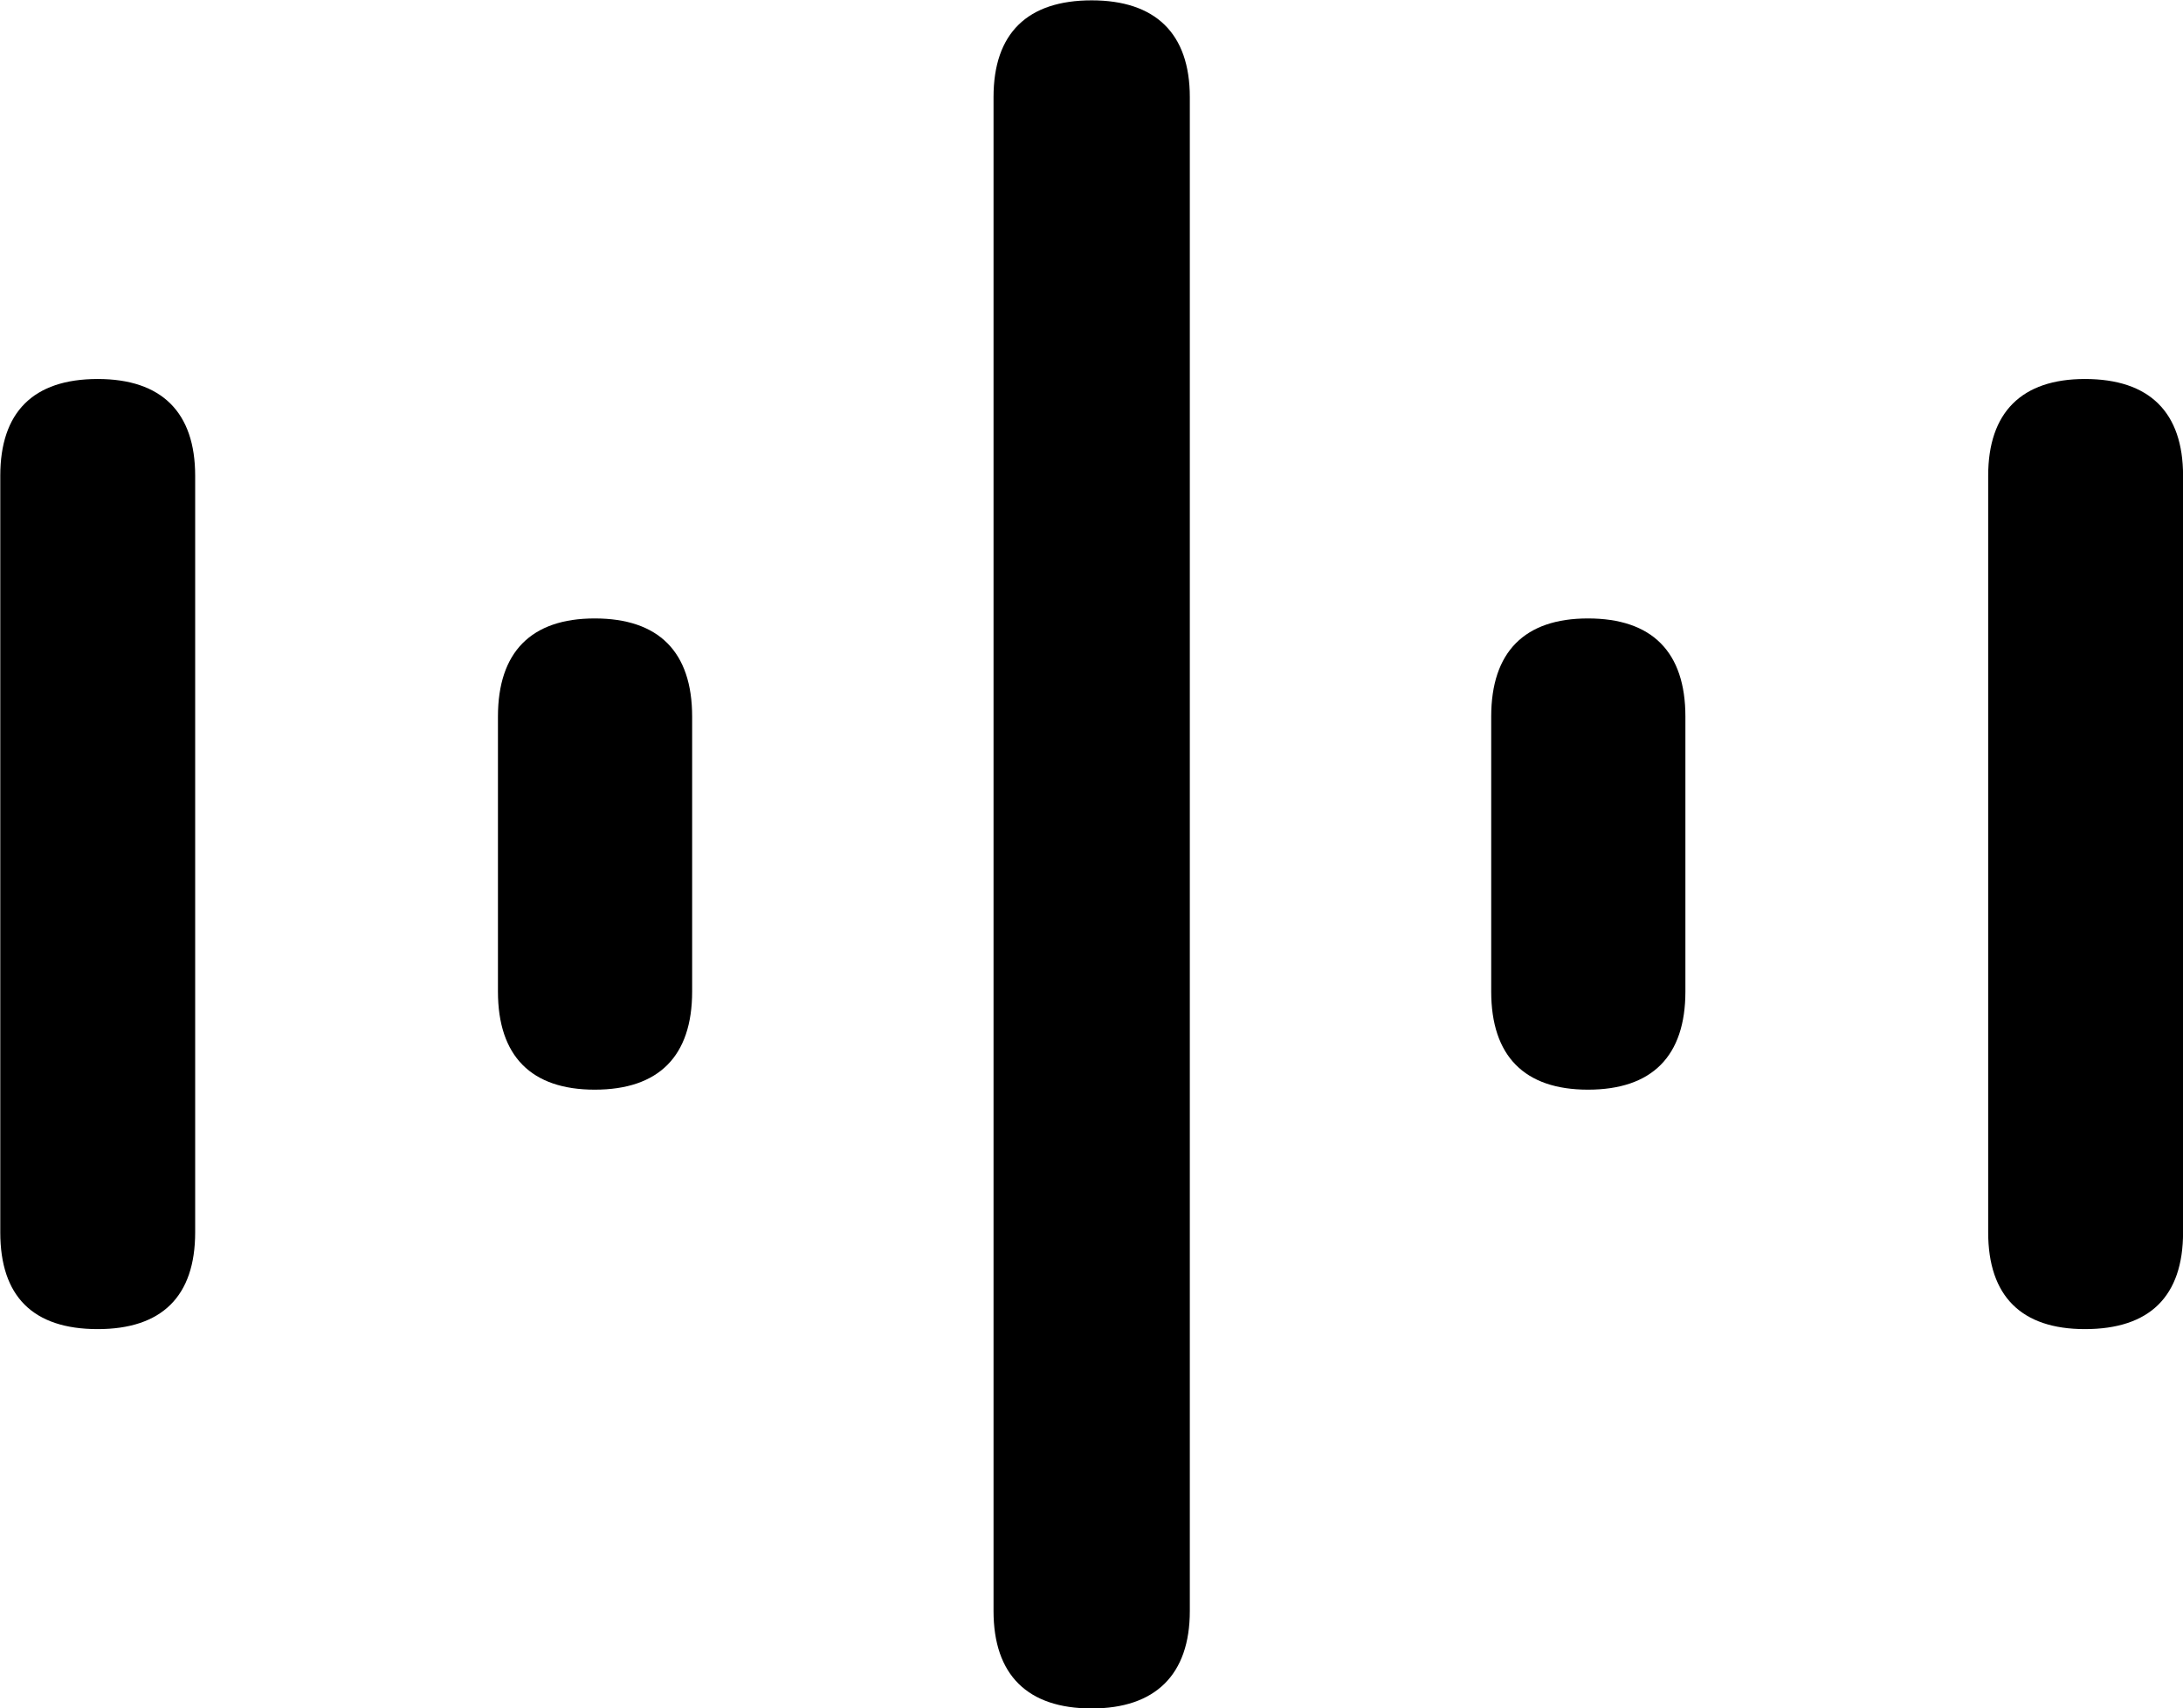 
<svg
    viewBox="0 0 31.363 24.541"
    xmlns="http://www.w3.org/2000/svg"
>
    <path
        fill="inherit"
        d="M15.684 24.545C16.594 24.545 17.094 24.065 17.094 23.145V1.395C17.094 0.475 16.594 0.005 15.684 0.005C14.764 0.005 14.274 0.475 14.274 1.395V23.145C14.274 24.065 14.764 24.545 15.684 24.545ZM1.404 19.095C2.324 19.095 2.804 18.625 2.804 17.705V6.835C2.804 5.925 2.324 5.445 1.404 5.445C0.474 5.445 0.004 5.925 0.004 6.835V17.705C0.004 18.625 0.474 19.095 1.404 19.095ZM29.954 19.095C30.884 19.095 31.364 18.625 31.364 17.705V6.835C31.364 5.925 30.884 5.445 29.954 5.445C29.044 5.445 28.564 5.925 28.564 6.835V17.705C28.564 18.625 29.044 19.095 29.954 19.095ZM8.544 15.655C9.464 15.655 9.944 15.175 9.944 14.245V10.295C9.944 9.365 9.464 8.885 8.544 8.885C7.634 8.885 7.154 9.365 7.154 10.295V14.245C7.154 15.175 7.634 15.655 8.544 15.655ZM22.814 15.655C23.734 15.655 24.214 15.175 24.214 14.245V10.295C24.214 9.365 23.734 8.885 22.814 8.885C21.904 8.885 21.424 9.365 21.424 10.295V14.245C21.424 15.175 21.904 15.655 22.814 15.655Z"
        fillRule="evenodd"
        clipRule="evenodd"
    />
</svg>
        